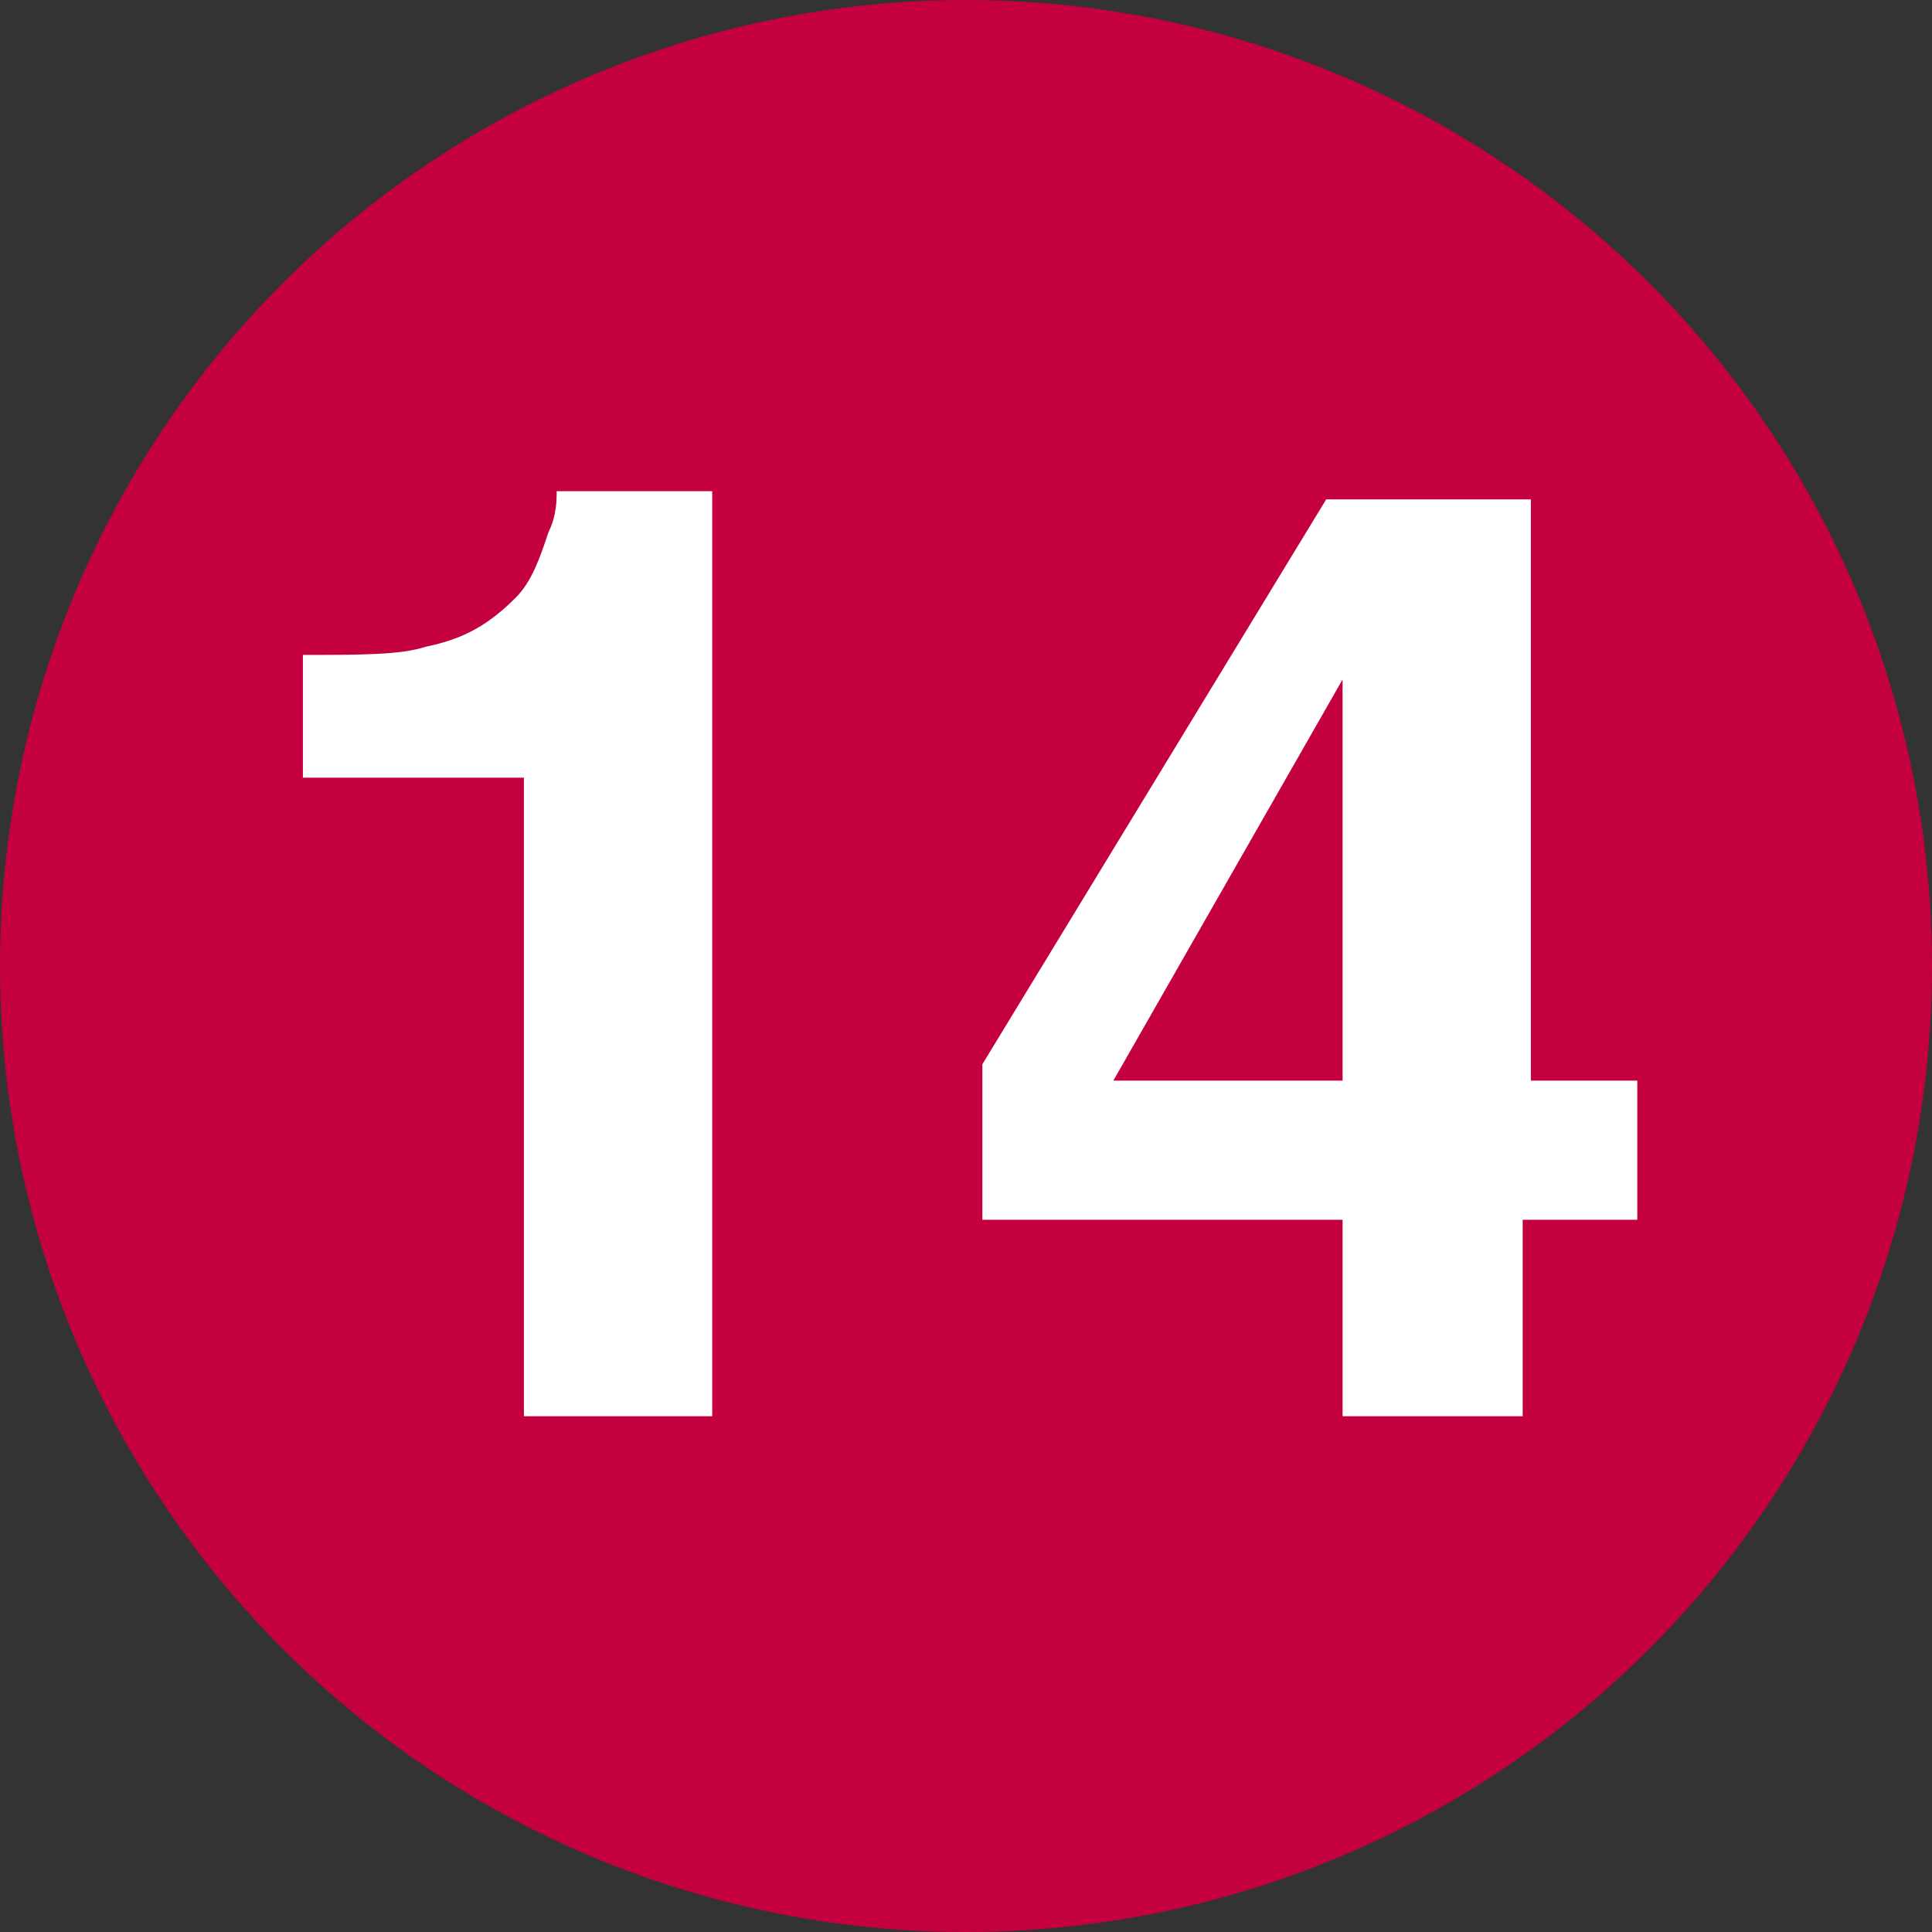 <?xml version="1.0" encoding="utf-8"?>
<!-- Generator: Adobe Illustrator 25.2.1, SVG Export Plug-In . SVG Version: 6.00 Build 0)  -->
<svg version="1.1" id="Capa_1" xmlns="http://www.w3.org/2000/svg" xmlns:xlink="http://www.w3.org/1999/xlink" x="0px" y="0px"
	 viewBox="0 0 23.6 23.6" style="enable-background:new 0 0 23.6 23.6;" xml:space="preserve">
<rect x="0" y="0" width="23.6" height="23.6" fill="#333333" stroke="none"/>
<style type="text/css">
	.st0{fill:#c5003e;}
	.st1{fill:none;}
	.st2{enable-background:new    ;}
	.st3{fill:#FFFFFF;}
</style>
<g>
	<circle class="st0" cx="11.8" cy="11.8" r="11.8"/>
</g>
<g>
	<rect x="6.2" y="5.1" class="st1" width="11.2" height="13.3"/>
</g>
<g class="st2">
	<path class="st3" d="M3.7,9.5V8C4.4,8,4.9,8,5.2,7.9C5.7,7.8,6,7.6,6.3,7.3c0.2-0.2,0.3-0.5,0.4-0.8C6.8,6.3,6.8,6.1,6.8,6h1.9
		v11.3H6.4V9.5H3.7z"/>
	<path class="st3" d="M19.9,14.9h-1.3v2.4h-2.2v-2.4H12V13l4.2-6.9h2.5v7.1h1.3V14.9z M16.4,13.2V8.3l-2.8,4.9H16.4z"/>
</g>
</svg>
